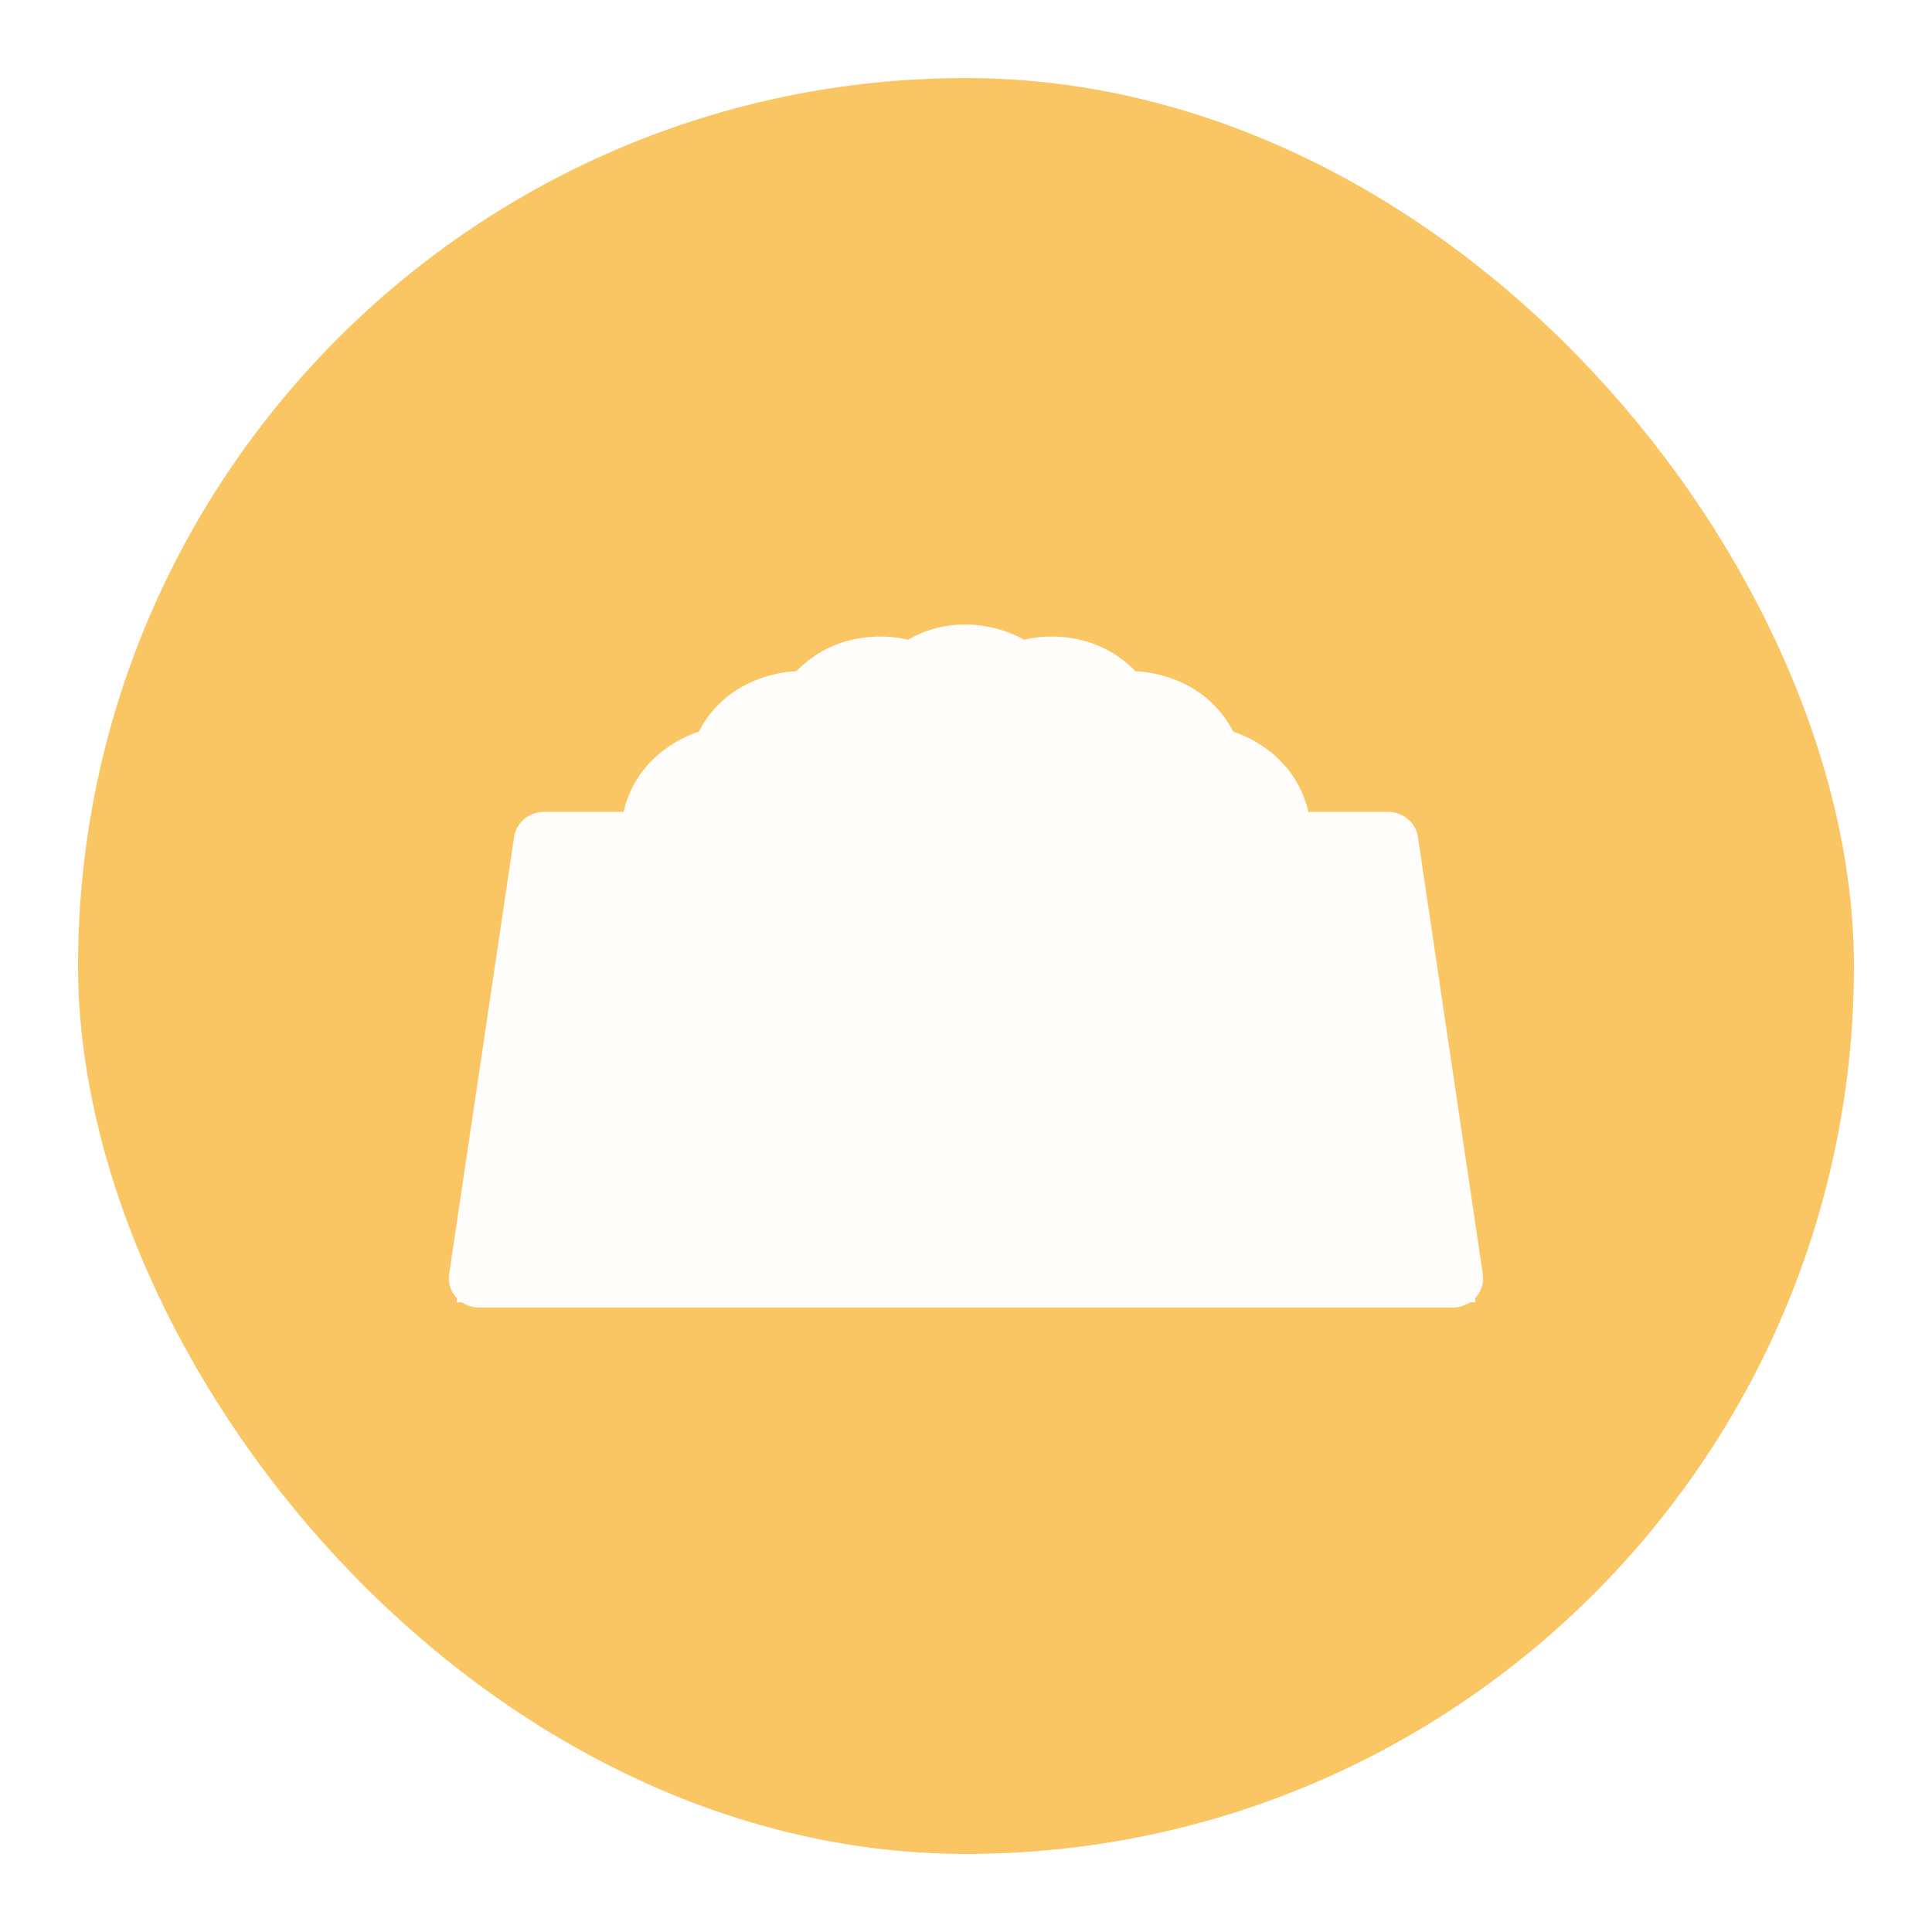 <svg width="99" height="99" viewBox="0 0 99 99" fill="none" xmlns="http://www.w3.org/2000/svg">
<g filter="url(#filter0_d)">
<rect x="4" width="91" height="91" rx="45.5" fill="#FAC663"/>
<path d="M51.159 46.617C54.434 46.617 57.114 50.06 57.114 50.92C57.114 51.781 54.434 54.65 51.159 54.65C47.883 54.65 45.502 50.92 45.502 50.92C45.502 50.92 47.883 46.617 51.159 46.617Z" fill="#FFFDFB"/>
<path d="M41.928 47.478L45.502 50.92M45.502 50.92L41.928 54.363M45.502 50.92C45.502 50.92 47.883 54.65 51.159 54.65C54.434 54.65 57.114 51.781 57.114 50.92C57.114 50.06 54.434 46.617 51.159 46.617C47.883 46.617 45.502 50.92 45.502 50.92Z" stroke="#FFFDFB" stroke-width="2" stroke-linecap="round" stroke-linejoin="round"/>
<path d="M72.163 38.961L72.163 38.961C72.093 38.484 71.66 38.104 71.121 38.104H67.046H66.649L66.559 37.717C65.908 34.906 63.339 34.063 63.044 33.969L62.847 33.906L62.752 33.723C61.363 31.041 58.493 30.907 58.171 30.896L57.968 30.889L57.827 30.743C56.129 28.979 53.83 28.961 52.597 29.266L52.402 29.314L52.228 29.215C51.136 28.589 48.922 27.983 46.772 29.215L46.598 29.314L46.403 29.266C45.17 28.961 42.87 28.979 41.172 30.743L41.031 30.889L40.829 30.896C40.51 30.907 37.636 31.041 36.248 33.723L36.153 33.906L35.956 33.969C35.656 34.065 33.089 34.912 32.44 37.717L32.351 38.104H31.953H27.879C27.34 38.104 26.907 38.484 26.837 38.961L26.837 38.961L23.51 61.368L23.51 61.368C23.469 61.646 23.554 61.931 23.751 62.15M72.163 38.961L23.751 62.15M72.163 38.961L75.49 61.368C75.531 61.646 75.446 61.931 75.249 62.15M72.163 38.961L75.249 62.15M23.751 62.15C23.949 62.37 24.241 62.5 24.553 62.5H74.447C74.759 62.5 75.051 62.37 75.249 62.15M23.751 62.15L75.249 62.15M38.338 34.14L38.338 34.14C38.121 34.919 37.449 35.482 36.647 35.594C36.64 35.597 36.632 35.602 36.622 35.608C36.569 35.639 36.495 35.689 36.402 35.76C36.217 35.901 35.982 36.101 35.736 36.337C35.483 36.578 35.23 36.843 35.009 37.105H64.064C63.859 36.798 63.639 36.5 63.436 36.241C63.253 36.008 63.088 35.815 62.964 35.682C62.924 35.639 62.891 35.605 62.865 35.58C62.101 35.443 61.467 34.892 61.258 34.14L38.338 34.14ZM38.338 34.14C38.434 33.793 38.846 33.395 39.488 33.094C40.114 32.801 40.787 32.682 41.202 32.749C42.022 32.883 42.854 32.523 43.294 31.822C43.507 31.483 43.931 31.192 44.449 31.045C44.967 30.898 45.493 30.918 45.876 31.098C46.627 31.452 47.528 31.33 48.151 30.782C48.458 30.511 48.956 30.347 49.499 30.347C50.042 30.347 50.54 30.51 50.849 30.782C51.472 31.33 52.373 31.452 53.124 31.098L53.124 31.098M38.338 34.14L53.124 31.098M53.124 31.098C53.492 30.924 54.167 30.892 54.867 31.049C55.205 31.125 55.522 31.24 55.779 31.381C56.041 31.524 56.212 31.68 56.301 31.822M53.124 31.098L58.394 32.749M58.394 32.749L58.394 32.749C57.574 32.883 56.742 32.524 56.301 31.822M58.394 32.749C58.818 32.68 59.491 32.803 60.115 33.099M58.394 32.749L60.115 33.099M56.301 31.822L56.725 31.556L56.301 31.822C56.301 31.822 56.301 31.822 56.301 31.822ZM60.115 33.099C60.756 33.403 61.164 33.801 61.258 34.14L60.115 33.099ZM36.482 34.607L36.481 34.607C36.326 34.624 36.185 34.705 36.112 34.748C36.015 34.805 35.908 34.88 35.798 34.964C35.576 35.132 35.313 35.358 35.045 35.613C34.52 36.114 33.928 36.774 33.605 37.365L33.202 38.105H34.044H64.955H65.798L65.394 37.365C65.065 36.761 64.61 36.116 64.222 35.623C64.027 35.375 63.844 35.159 63.695 35C63.622 34.921 63.55 34.849 63.486 34.793C63.454 34.765 63.416 34.733 63.373 34.705L63.371 34.704C63.346 34.687 63.248 34.622 63.114 34.607L63.114 34.607C62.675 34.557 62.328 34.258 62.221 33.872L62.221 33.872C62.008 33.103 61.26 32.535 60.544 32.196C59.811 31.848 58.926 31.649 58.233 31.762C57.795 31.834 57.367 31.639 57.148 31.29L57.148 31.29C56.937 30.954 56.61 30.696 56.26 30.504C55.906 30.31 55.498 30.166 55.086 30.073C54.285 29.894 53.353 29.884 52.698 30.193C52.302 30.38 51.829 30.312 51.51 30.031L51.51 30.031C50.97 29.556 50.212 29.347 49.499 29.347C48.786 29.347 48.028 29.557 47.49 30.031L47.49 30.031C47.171 30.312 46.698 30.38 46.302 30.193L46.302 30.193C45.647 29.884 44.86 29.888 44.176 30.083C43.492 30.277 42.826 30.686 42.447 31.29L42.447 31.29C42.228 31.639 41.8 31.834 41.363 31.762L41.362 31.762C40.681 31.651 39.798 31.844 39.063 32.189C38.344 32.526 37.591 33.093 37.374 33.872C37.267 34.258 36.92 34.557 36.482 34.607ZM36.668 35.583C36.668 35.583 36.667 35.584 36.666 35.584L36.668 35.583ZM24.062 61.658L23.974 62.233H24.556H74.444H75.025L74.938 61.658L71.459 38.796L71.395 38.372H70.965H28.035H27.605L27.541 38.796L24.062 61.658Z" fill="#FFFDFB" stroke="#FFFDFB" stroke-width="1"/>
</g>
<defs>
<filter id="filter0_d" x="0" y="0" width="99" height="99" filterUnits="userSpaceOnUse" color-interpolation-filters="sRGB">
<feFlood flood-opacity="0" result="BackgroundImageFix"/>
<feColorMatrix in="SourceAlpha" type="matrix" values="0 0 0 0 0 0 0 0 0 0 0 0 0 0 0 0 0 0 127 0"/>
<feOffset dy="4"/>
<feGaussianBlur stdDeviation="2"/>
<feColorMatrix type="matrix" values="0 0 0 0 0 0 0 0 0 0 0 0 0 0 0 0 0 0 0.25 0"/>
<feBlend mode="normal" in2="BackgroundImageFix" result="effect1_dropShadow"/>
<feBlend mode="normal" in="SourceGraphic" in2="effect1_dropShadow" result="shape"/>
</filter>
</defs>
</svg>
